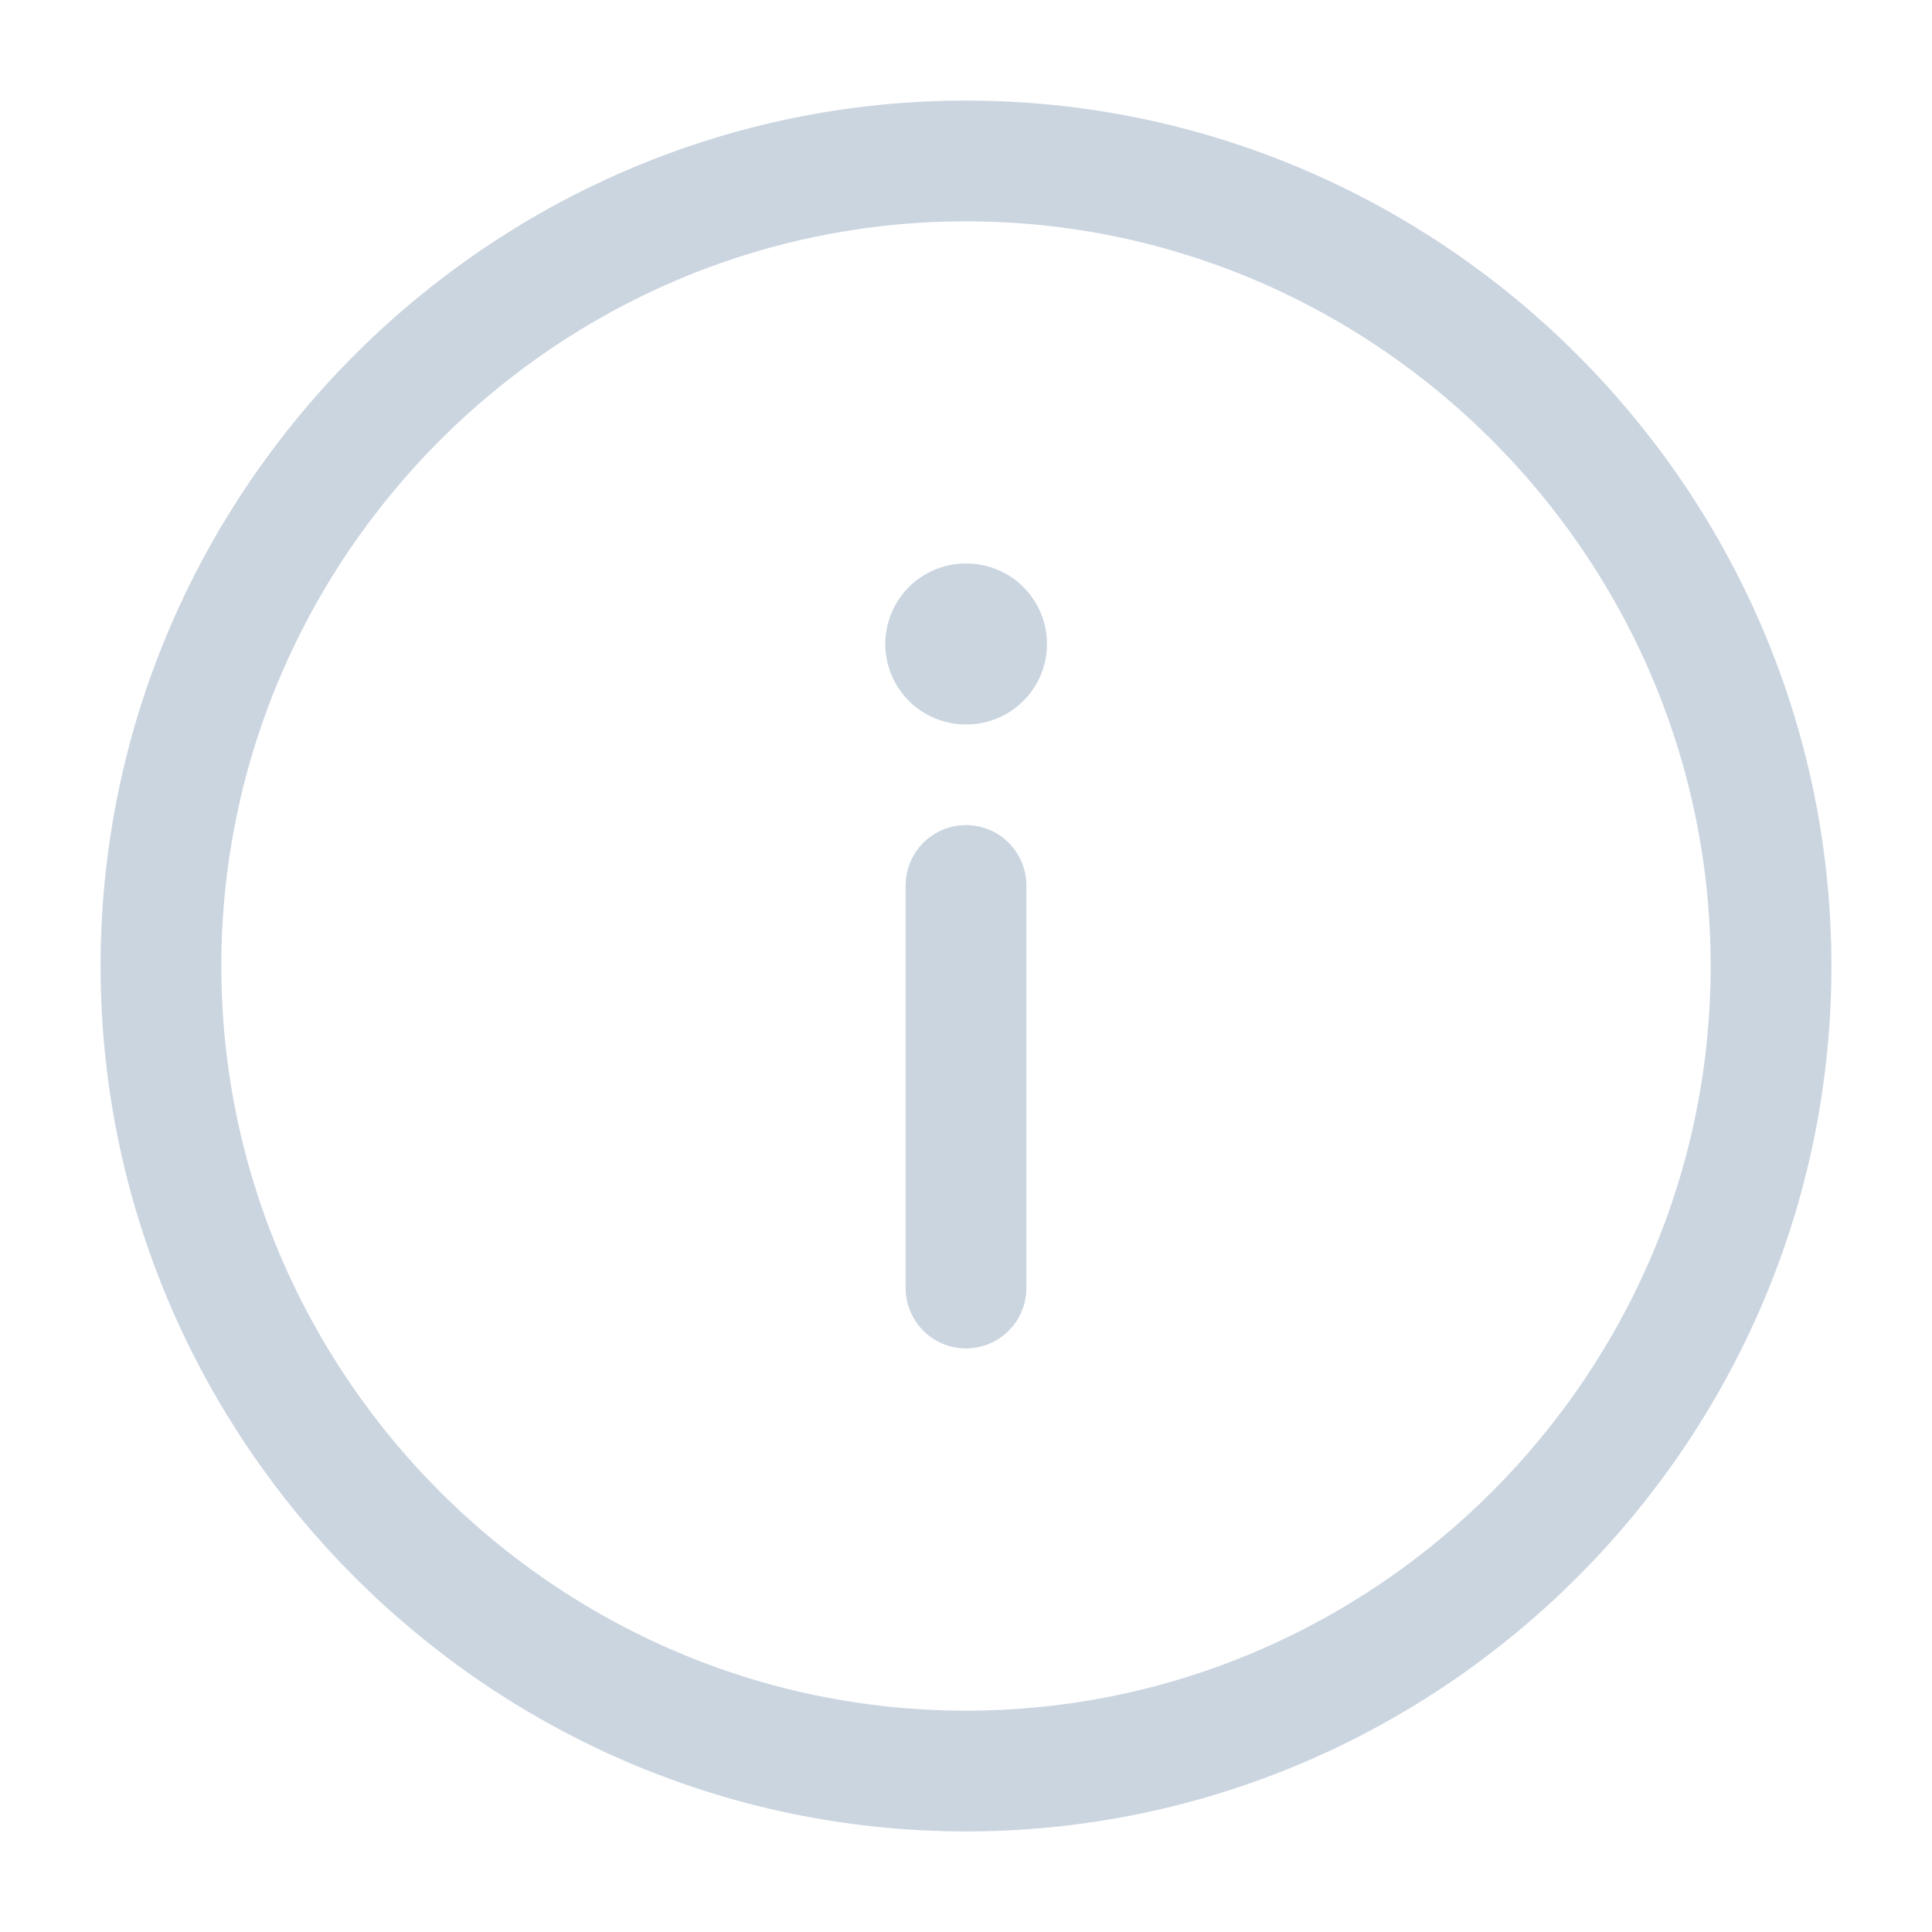 <svg xmlns="http://www.w3.org/2000/svg" width="16" height="16" viewBox="0 0 16 16" fill="none">
  <path d="M8 1.333C4.333 1.333 1.333 4.333 1.333 8C1.333 11.667 4.333 14.667 8 14.667C11.667 14.667 14.667 11.667 14.667 8C14.667 4.333 11.667 1.333 8 1.333Z" stroke="#CBD5E0" stroke-linecap="round" stroke-linejoin="round"/>
  <path d="M8 10.667L8 7.333" stroke="#CBD5E0" stroke-linecap="round" stroke-linejoin="round"/>
  <path d="M8.004 5.333L7.998 5.333" stroke="#CBD5E0" stroke-width="1.333" stroke-linecap="round" stroke-linejoin="round"/>
</svg>
